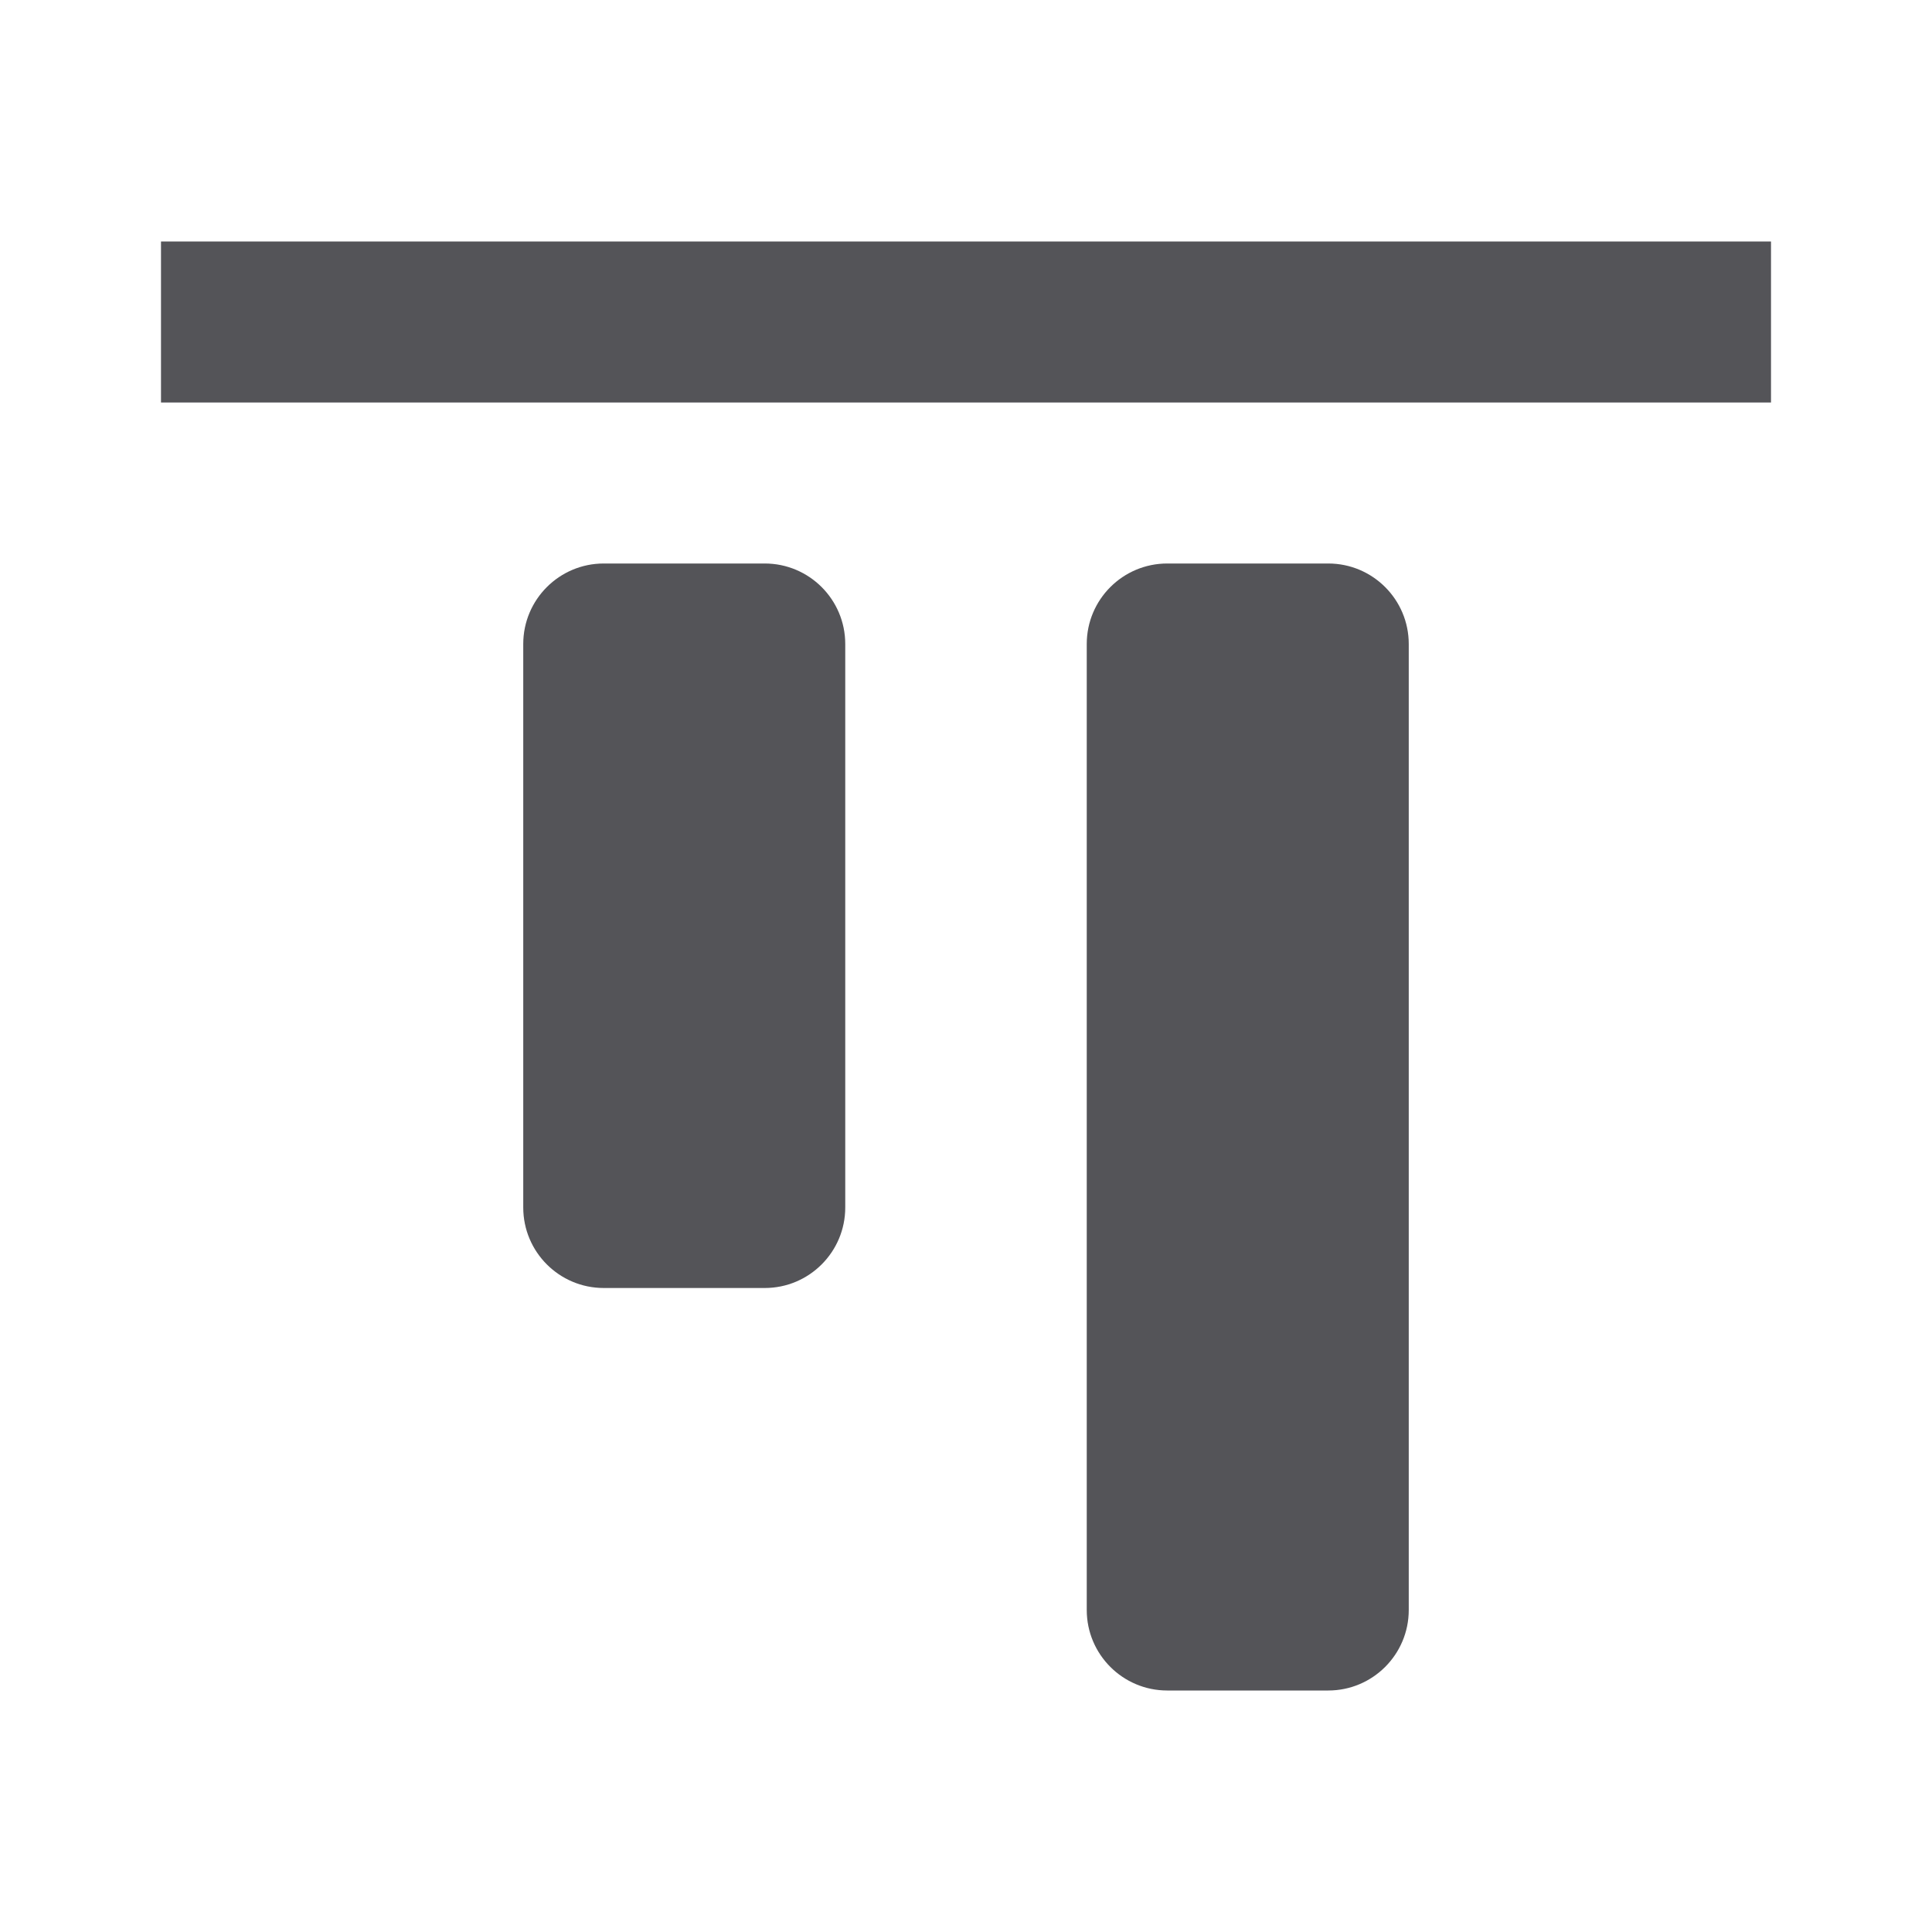 <svg width="24" height="24" viewBox="0 0 24 24" fill="none" xmlns="http://www.w3.org/2000/svg">
<path d="M2 3H22V5H2V3Z" fill="#545458"/>
<path d="M17.5 8C17.5 7.448 17.052 7 16.5 7H14.5C13.948 7 13.5 7.448 13.5 8V20C13.5 20.552 13.948 21 14.5 21H16.5C17.052 21 17.5 20.552 17.5 20V8Z" fill="#545458"/>
<path d="M10.5 8C10.5 7.448 10.052 7 9.5 7H7.5C6.948 7 6.5 7.448 6.5 8V15C6.5 15.552 6.948 16 7.5 16H9.5C10.052 16 10.5 15.552 10.5 15V8Z" fill="#545458"/>
</svg>
